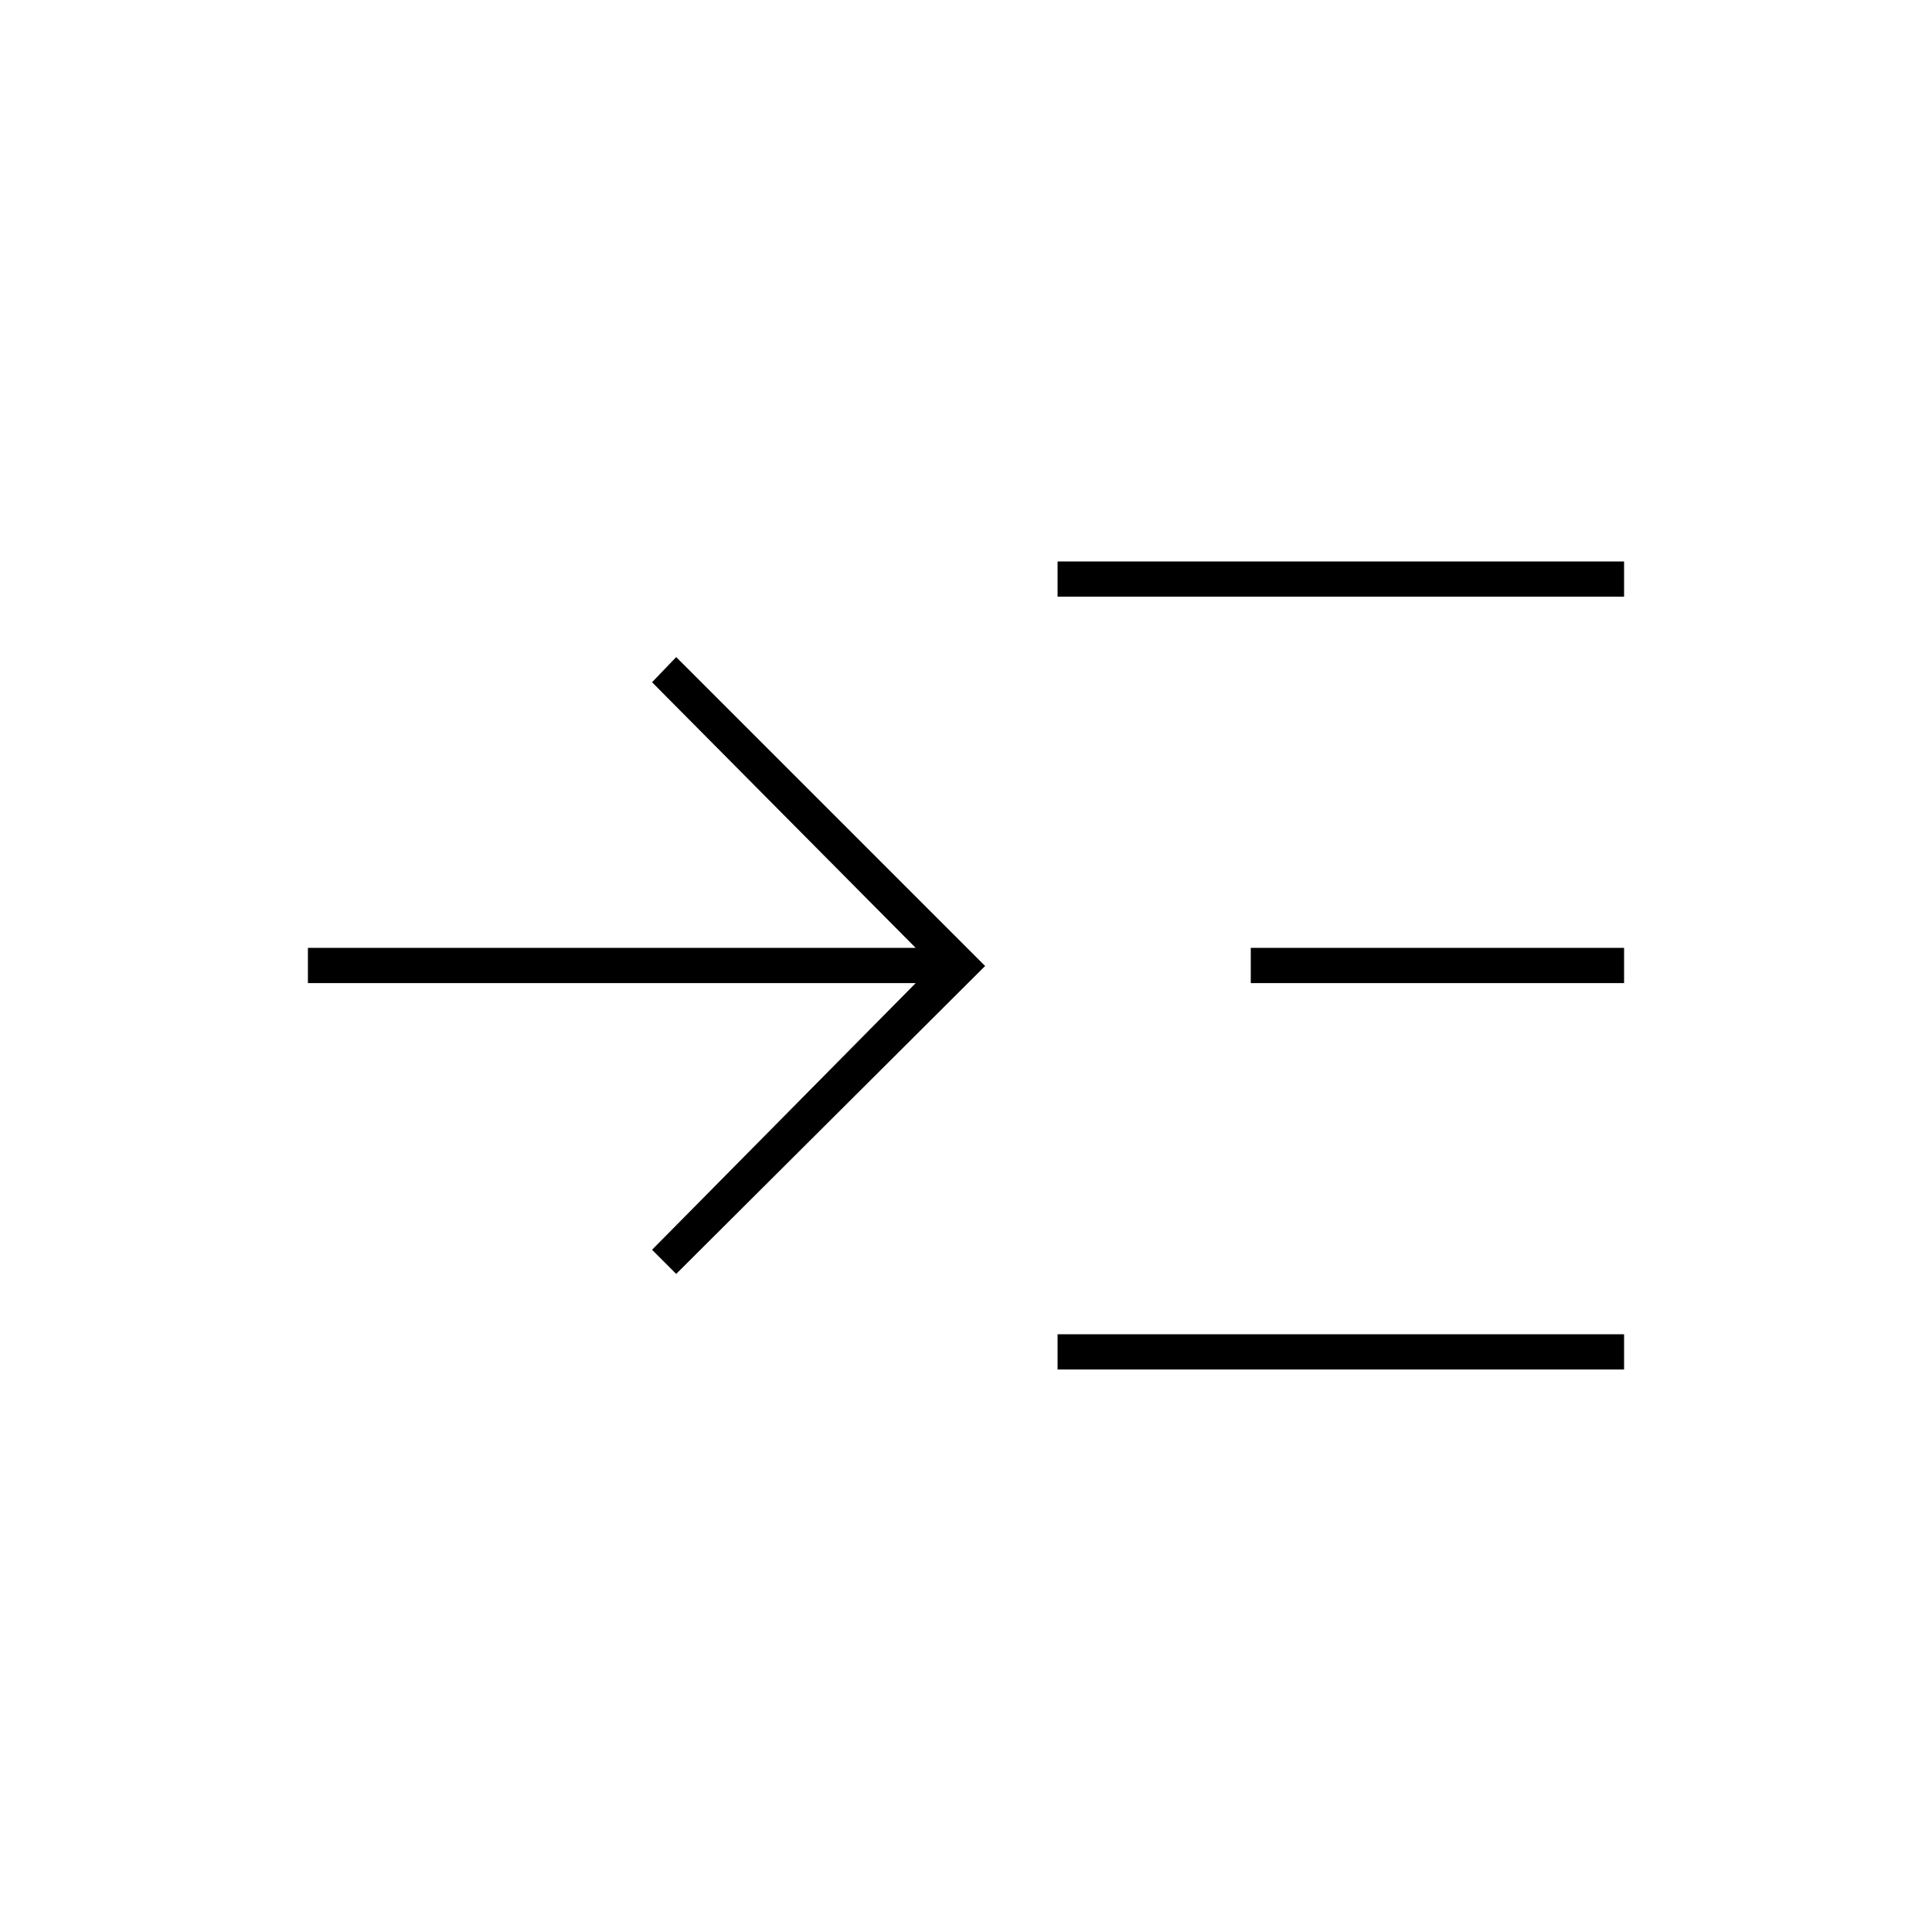 <svg xmlns="http://www.w3.org/2000/svg" height="20" viewBox="0 -960 960 960" width="20"><path d="m336-327-12-12 131-132.5H153V-489h302L324-621l12-12.5L489.5-480 336-327Zm189.5 47.5V-297H807v17.5H525.5Zm0-384V-681H807v17.5H525.5Zm96 192V-489H807v17.5H621.5Z"/></svg>
